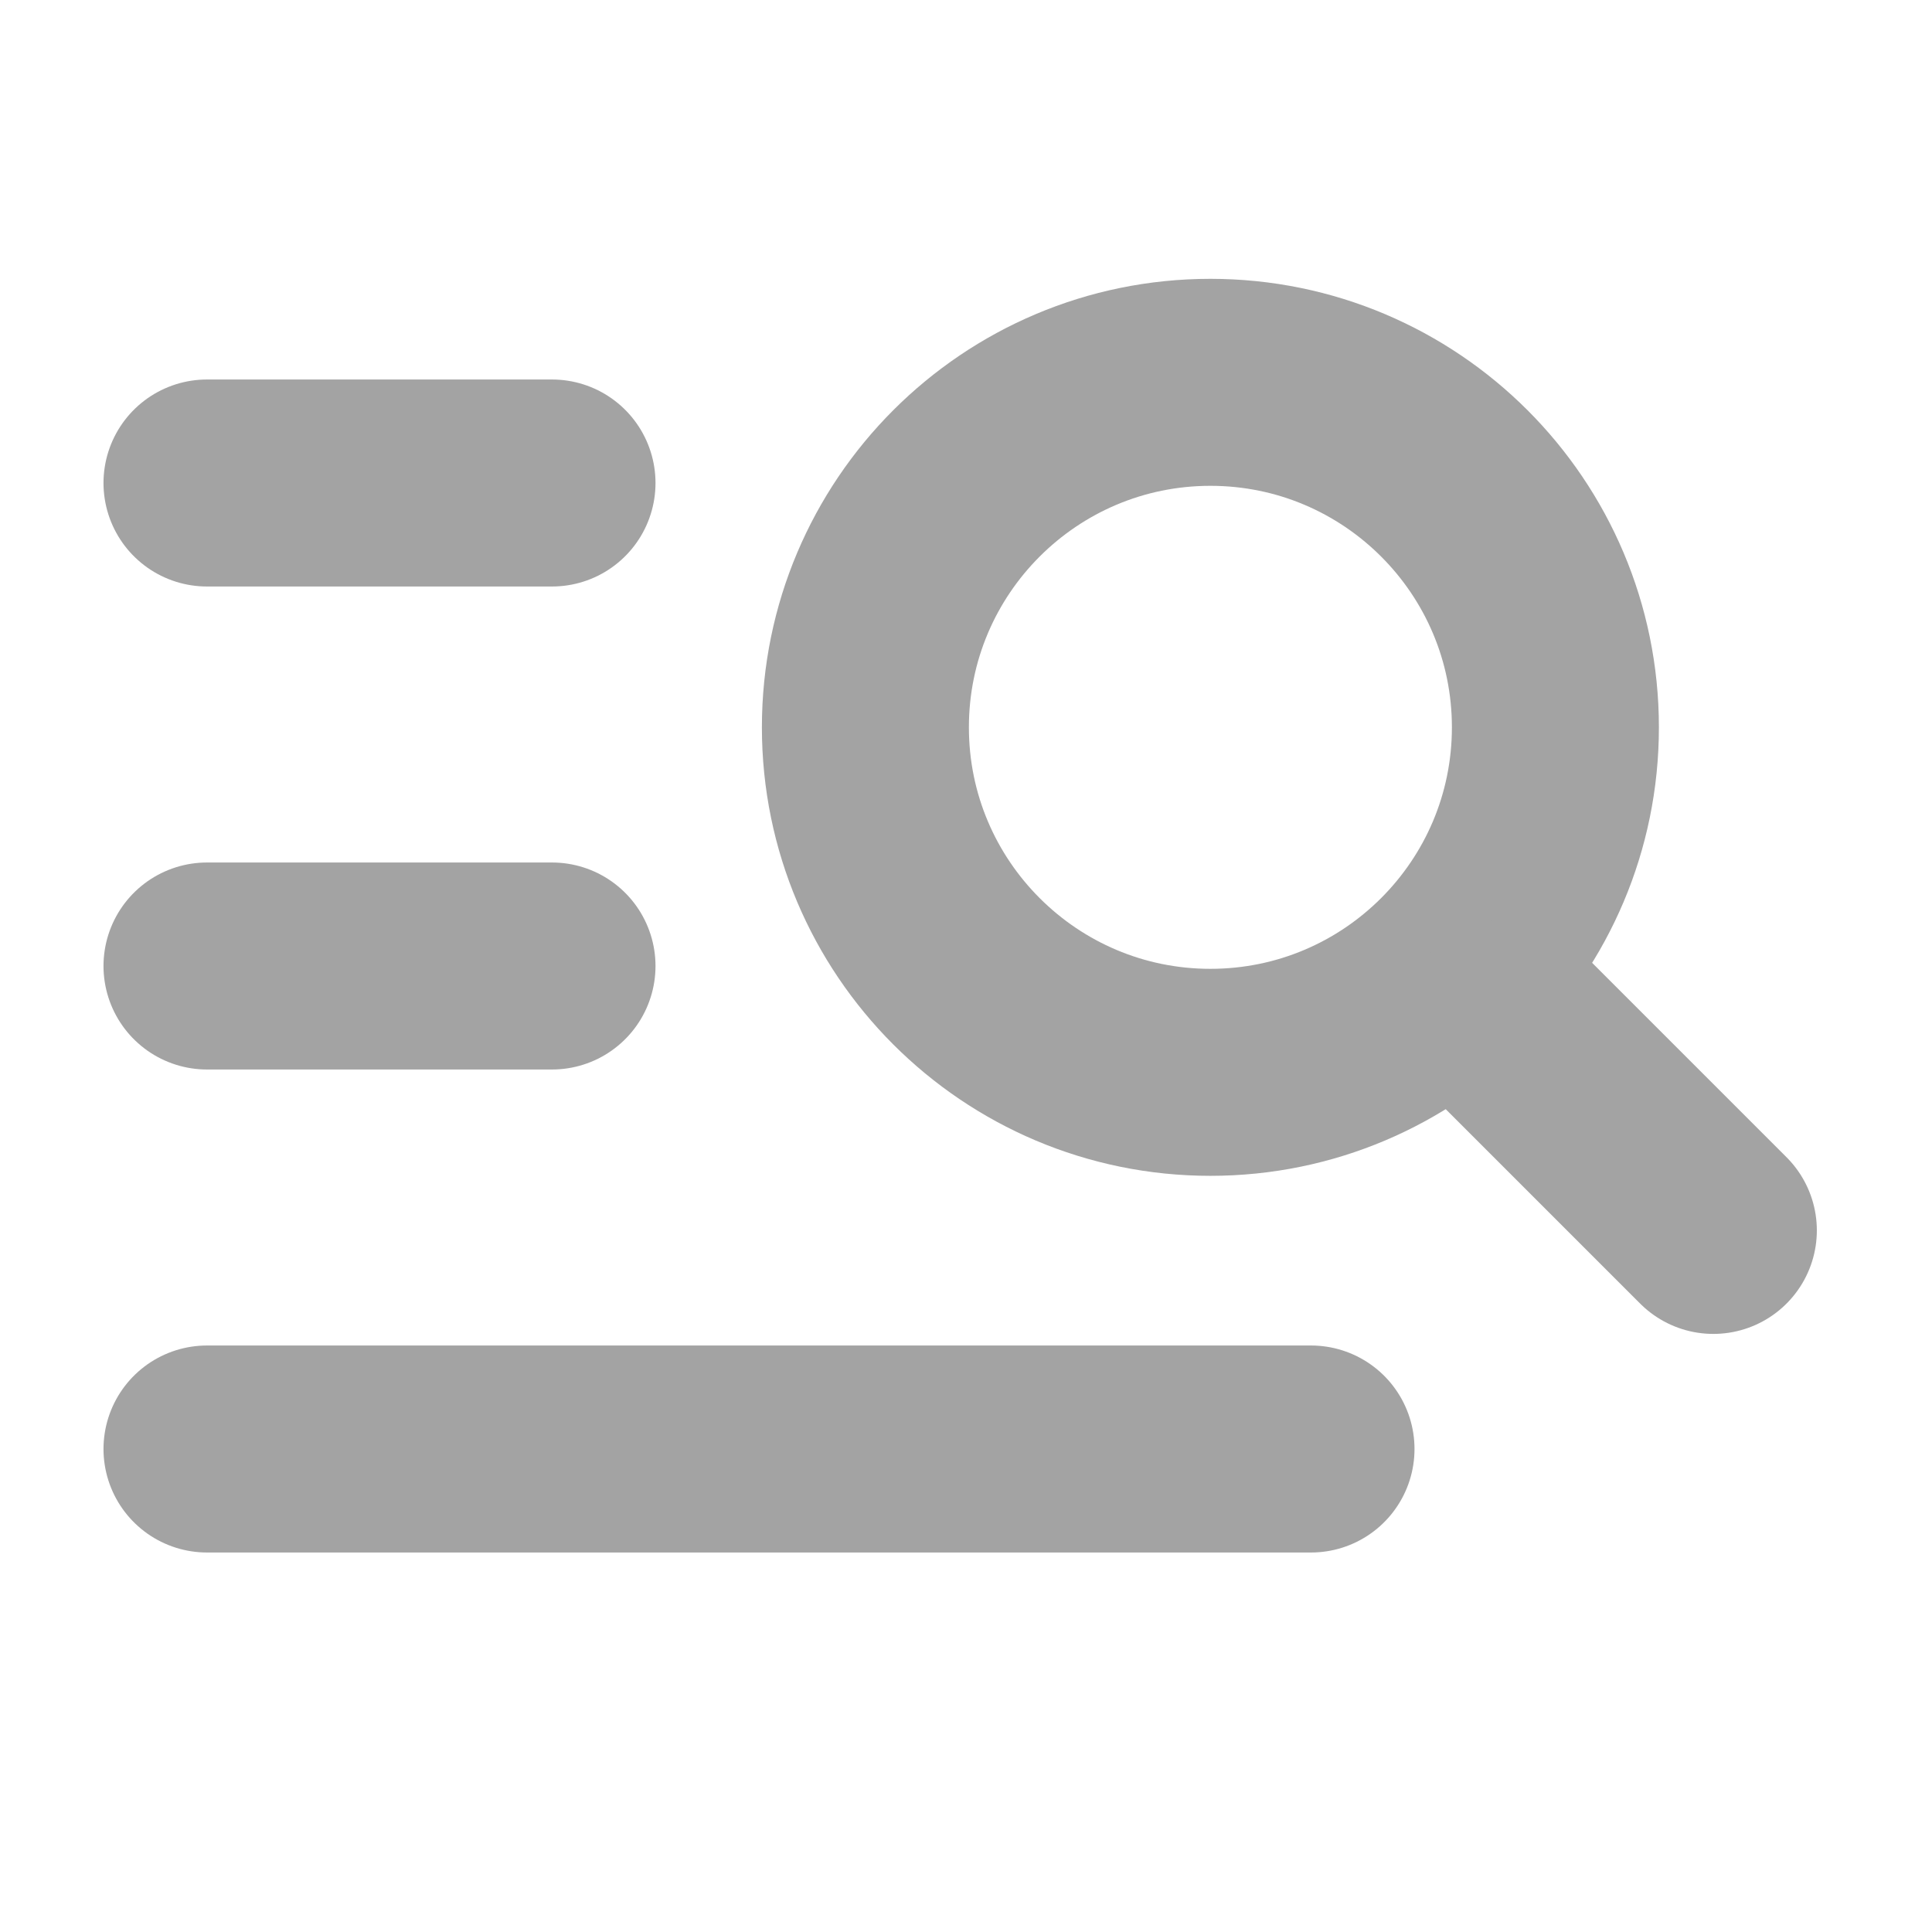 <svg width="28" height="28" viewBox="0 0 28 28" fill="none" xmlns="http://www.w3.org/2000/svg">
<path d="M3 14H8" stroke="#A3A3A3" stroke-width="3" stroke-linecap="round" stroke-linejoin="round"/>
<path d="M3 7H8" stroke="#A3A3A3" stroke-width="3" stroke-linecap="round" stroke-linejoin="round"/>
<path d="M3 21H19" stroke="#A3A3A3" stroke-width="3" stroke-linecap="round" stroke-linejoin="round"/>
<g clip-path="url(#clip0_4_38495)">
<path d="M17.542 15.541C20.303 15.541 22.542 13.302 22.542 10.541C22.542 7.78 20.303 5.541 17.542 5.541C14.781 5.541 12.542 7.78 12.542 10.541C12.542 13.302 14.781 15.541 17.542 15.541Z" stroke="#A3A3A3" stroke-width="3" stroke-linecap="round" stroke-linejoin="round"/>
<path d="M24.831 17.832L21.831 14.832" stroke="#A3A3A3" stroke-width="3" stroke-linecap="round" stroke-linejoin="round"/>
</g>
<defs>
<clipPath id="clip0_4_38495">
<rect width="16.333" height="16.333" fill="white" transform="translate(10.5 3.5)"/>
</clipPath>
</defs>
</svg>
